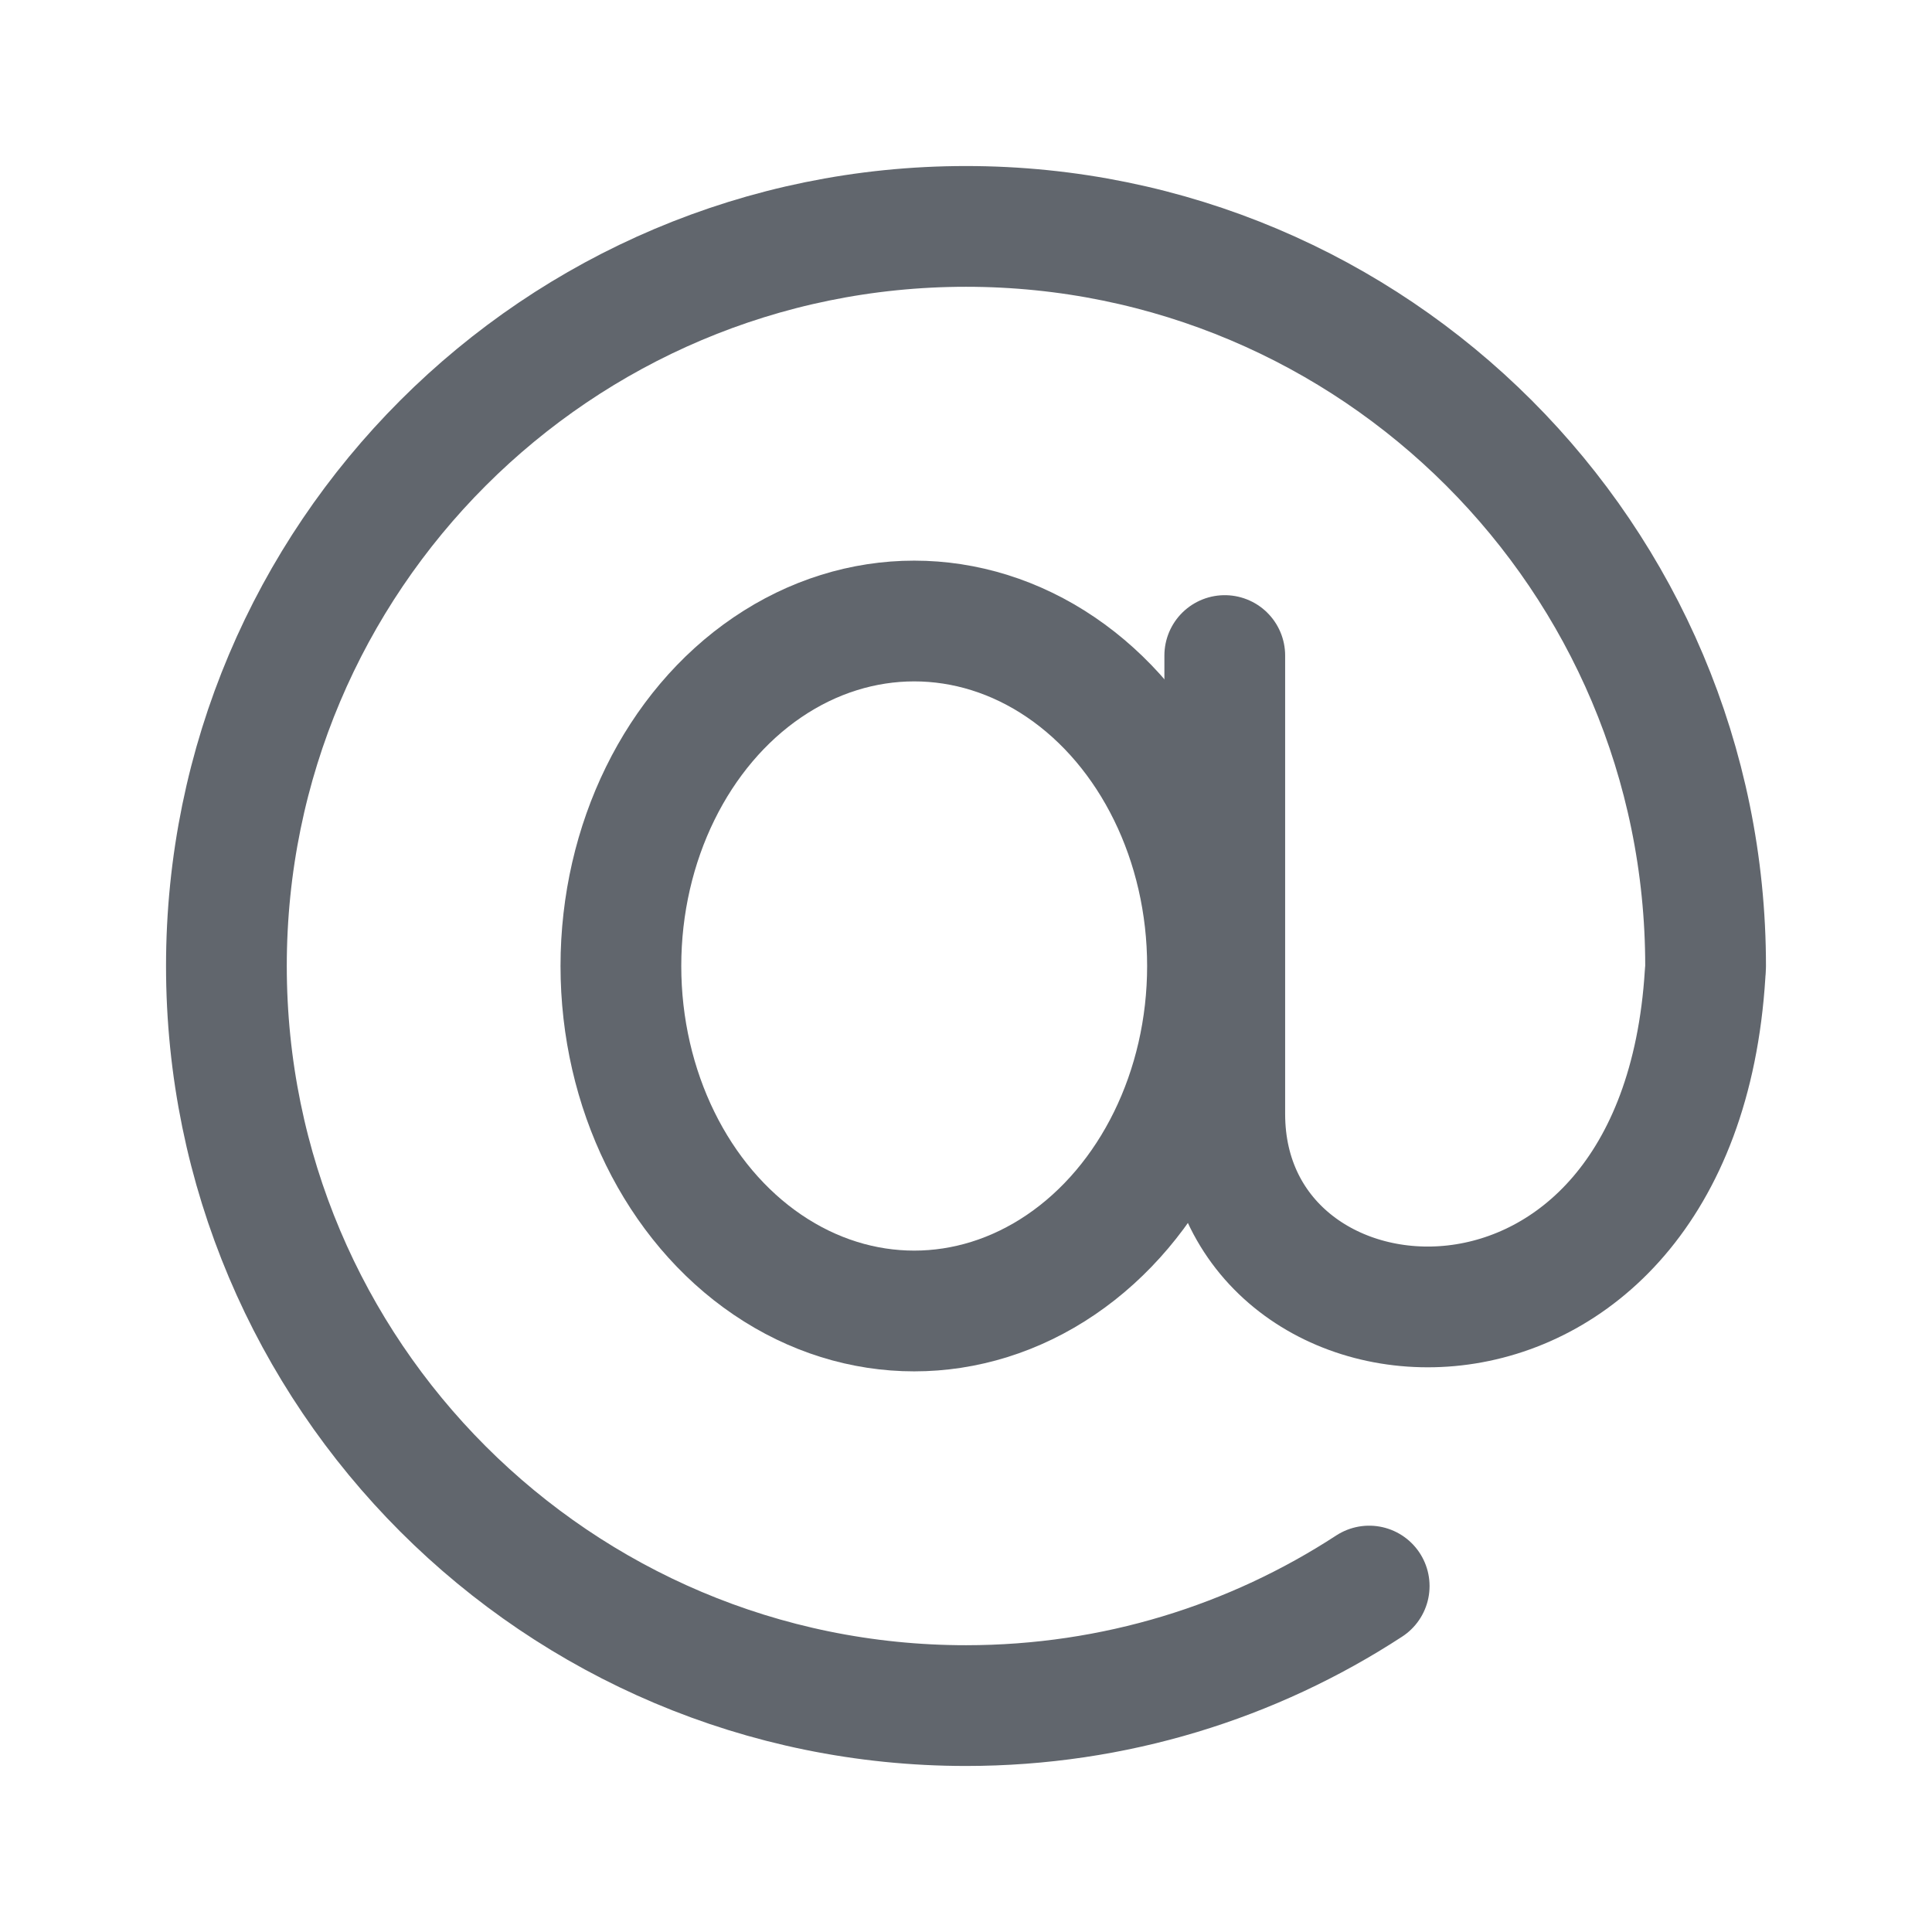 <svg width="16" height="16" viewBox="0 0 16 16" fill="none" xmlns="http://www.w3.org/2000/svg">
  <ellipse cx="7.571" cy="8" rx="2.429" ry="2.857" stroke="#61666D" stroke-linecap="round"
    stroke-linejoin="round"></ellipse>
  <path
    d="M10.143 5.429C10.143 6.585 10.143 8.272 10.143 9.225C10.143 11.395 13.898 11.67 14.121 8.065"
    stroke="#61666D" stroke-linecap="round" stroke-linejoin="round"></path>
  <path
    d="M14.125 8C14.125 4.617 11.383 1.875 8 1.875C4.617 1.875 1.875 4.617 1.875 8C1.875 11.383 4.617 14.125 8 14.125C9.232 14.125 10.379 13.761 11.339 13.135"
    stroke="#61666D" stroke-linecap="round"></path>
</svg>
